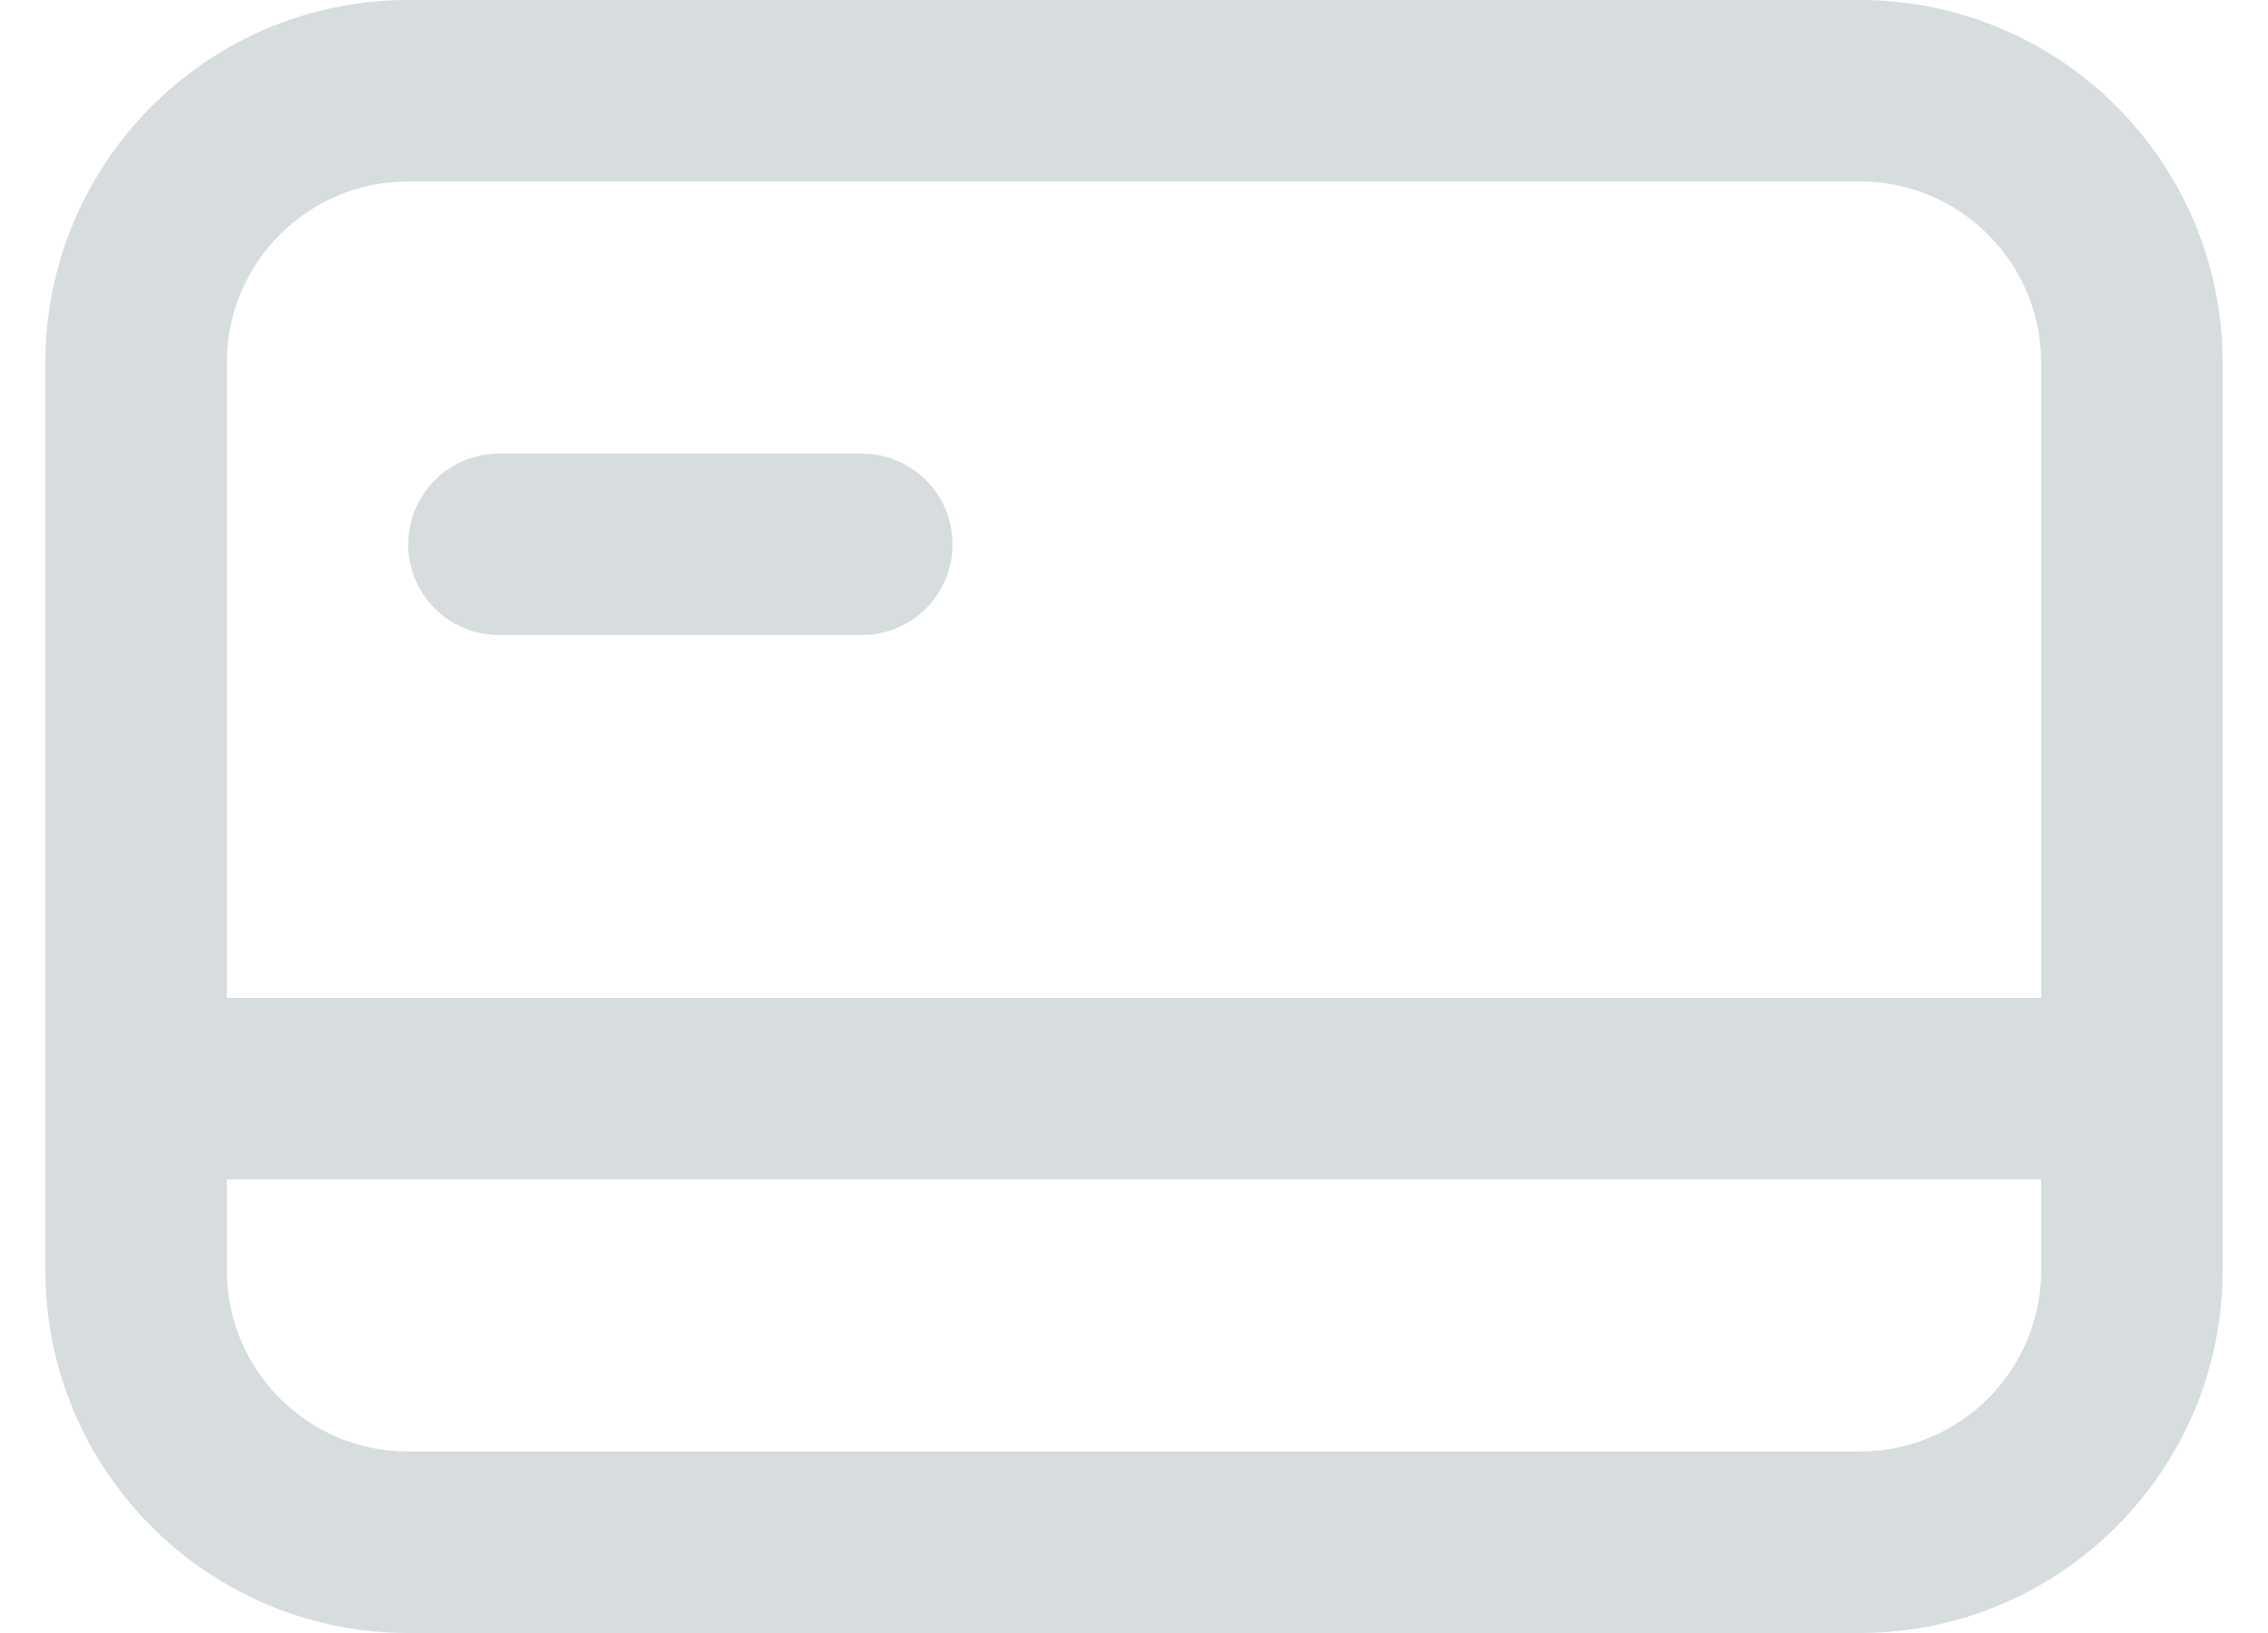 <svg width="25" height="18" viewBox="0 0 25 18" fill="none" xmlns="http://www.w3.org/2000/svg">
	<path d="M4.5 6C4.5 5.448 4.948 5 5.5 5H9.5C10.052 5 10.5 5.448 10.5 6C10.5 6.552 10.052 7 9.5 7H5.5C4.948 7 4.5 6.552 4.5 6Z" fill="#D7DCDF" />
	<path fill-rule="evenodd" clip-rule="evenodd" d="M4.5 0C2.291 0 0.5 1.791 0.5 4V14C0.5 16.209 2.291 18 4.5 18H20.5C22.709 18 24.5 16.209 24.5 14V4C24.5 1.791 22.709 0 20.5 0H4.5ZM20.5 2H4.5C3.395 2 2.5 2.895 2.5 4V11H22.5V4C22.5 2.895 21.605 2 20.5 2ZM22.5 13H2.5V14C2.5 15.105 3.395 16 4.5 16H20.5C21.605 16 22.5 15.105 22.5 14V13Z" fill="#D7DCDF" />
</svg>
